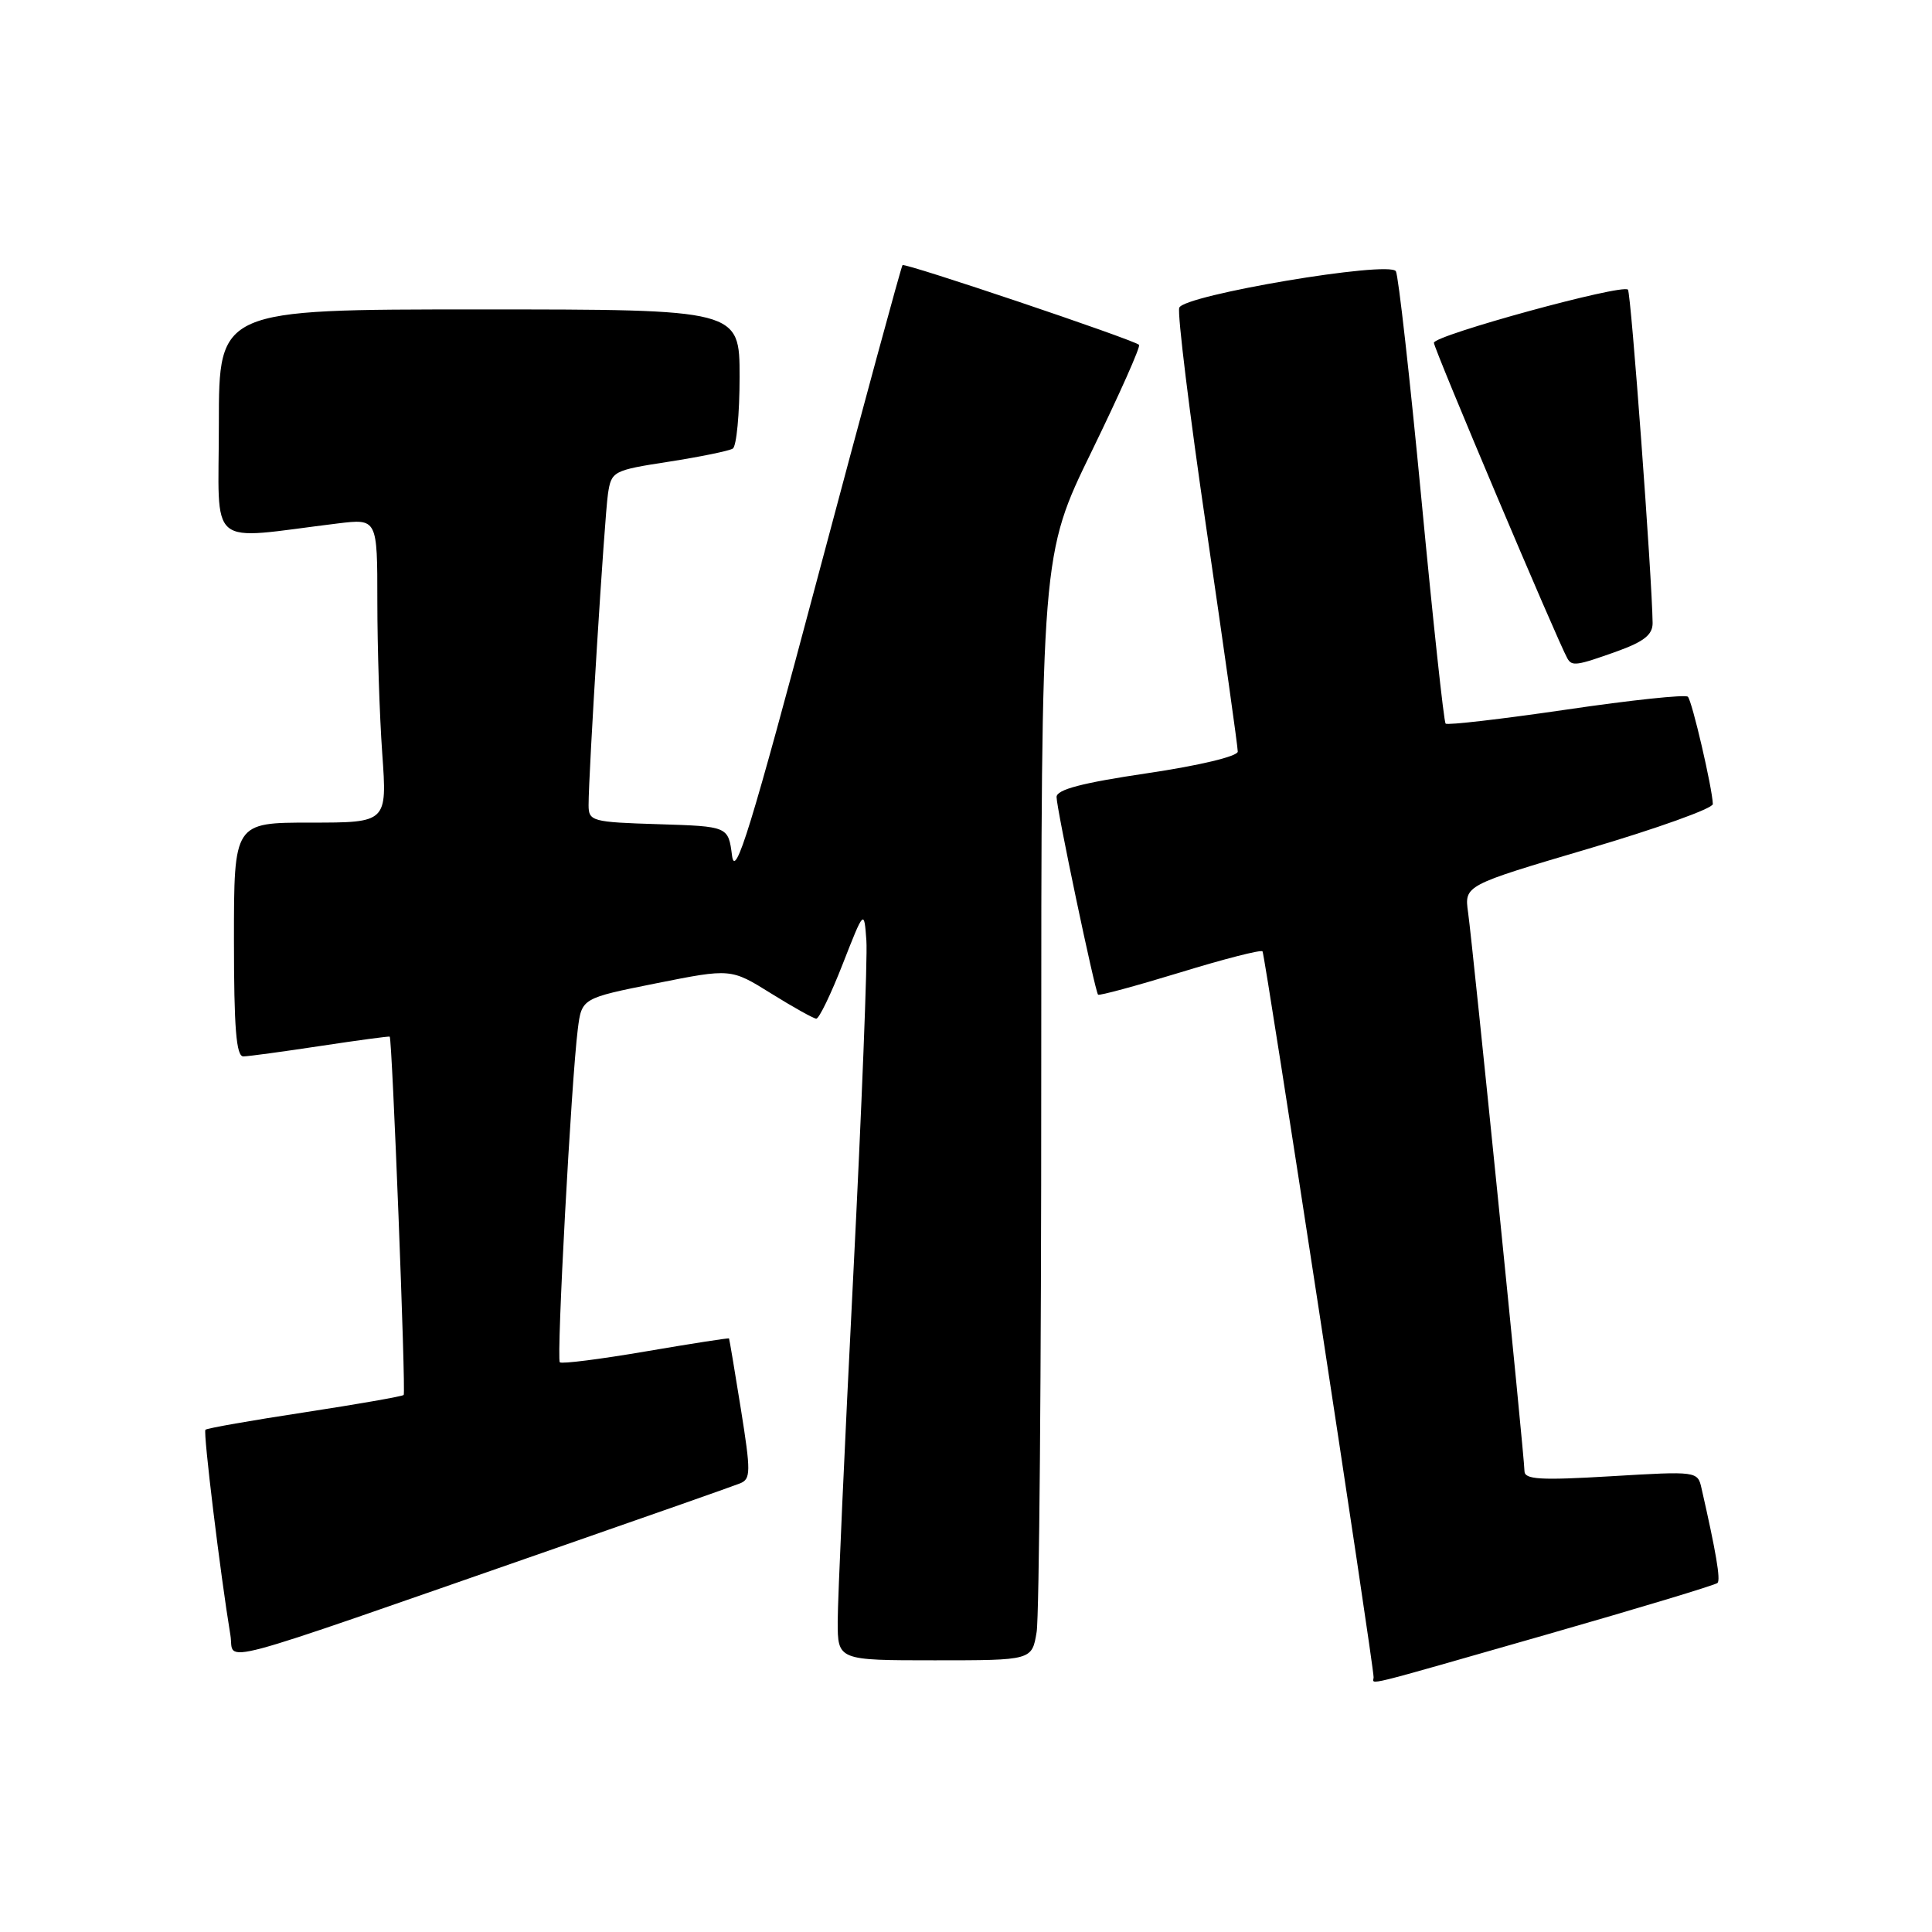 <?xml version="1.0" encoding="UTF-8" standalone="no"?>
<!DOCTYPE svg PUBLIC "-//W3C//DTD SVG 1.1//EN" "http://www.w3.org/Graphics/SVG/1.1/DTD/svg11.dtd" >
<svg xmlns="http://www.w3.org/2000/svg" xmlns:xlink="http://www.w3.org/1999/xlink" version="1.1" viewBox="0 0 256 256">
 <g >
 <path fill="currentColor"
d=" M 204.82 216.62 C 217.07 213.11 227.31 210.02 227.58 209.75 C 228.01 209.33 227.38 205.63 225.46 197.21 C 224.95 194.94 224.86 194.93 213.47 195.61 C 204.07 196.17 202.00 196.05 202.00 194.92 C 202.00 193.12 195.18 125.59 194.53 120.91 C 194.03 117.32 194.03 117.32 210.51 112.45 C 219.58 109.77 226.98 107.12 226.96 106.54 C 226.89 104.42 224.21 92.87 223.65 92.32 C 223.34 92.00 216.08 92.77 207.53 94.03 C 198.97 95.28 191.78 96.12 191.55 95.88 C 191.32 95.65 189.88 82.29 188.35 66.19 C 186.82 50.09 185.29 36.47 184.96 35.94 C 184.08 34.51 156.90 39.09 156.26 40.77 C 155.98 41.49 157.61 54.78 159.89 70.29 C 162.16 85.81 164.02 98.99 164.01 99.59 C 164.00 100.22 158.90 101.44 152.00 102.46 C 143.35 103.74 140.00 104.62 140.00 105.61 C 140.00 107.14 145.08 131.33 145.50 131.80 C 145.65 131.96 150.53 130.64 156.36 128.86 C 162.18 127.07 167.10 125.81 167.29 126.06 C 167.62 126.48 182.04 220.70 182.01 222.25 C 182.00 223.24 179.77 223.79 204.82 216.62 Z  M 73.50 205.19 C 86.15 200.79 97.21 196.90 98.07 196.55 C 99.49 195.98 99.50 195.03 98.17 186.71 C 97.36 181.64 96.65 177.43 96.60 177.35 C 96.54 177.27 91.58 178.04 85.56 179.07 C 79.54 180.10 74.42 180.75 74.18 180.51 C 73.71 180.04 75.70 143.21 76.56 136.38 C 77.08 132.27 77.08 132.27 86.97 130.29 C 96.85 128.32 96.85 128.32 102.18 131.64 C 105.10 133.46 107.80 134.96 108.16 134.98 C 108.53 134.99 110.10 131.74 111.66 127.75 C 114.50 120.50 114.50 120.50 114.80 124.62 C 114.97 126.88 114.18 146.95 113.05 169.22 C 111.92 191.48 111.00 212.02 111.00 214.85 C 111.00 220.00 111.00 220.00 123.87 220.00 C 136.74 220.00 136.74 220.00 137.36 216.25 C 137.70 214.19 137.98 181.23 137.97 143.00 C 137.97 73.50 137.97 73.50 144.67 59.77 C 148.35 52.21 151.17 45.88 150.93 45.69 C 149.97 44.92 119.88 34.79 119.59 35.13 C 119.41 35.33 114.37 53.89 108.38 76.38 C 99.48 109.82 97.41 116.55 97.00 113.38 C 96.50 109.50 96.50 109.50 87.25 109.21 C 78.46 108.94 78.00 108.82 77.99 106.71 C 77.98 102.52 80.10 68.49 80.56 65.43 C 81.01 62.44 81.23 62.32 88.61 61.18 C 92.78 60.53 96.60 59.75 97.10 59.44 C 97.59 59.13 98.00 54.86 98.00 49.94 C 98.00 41.00 98.00 41.00 63.50 41.00 C 29.00 41.00 29.00 41.00 29.00 56.14 C 29.00 73.06 27.15 71.51 44.75 69.36 C 50.00 68.72 50.00 68.72 50.00 79.71 C 50.00 85.75 50.29 94.81 50.65 99.85 C 51.30 109.00 51.30 109.00 41.15 109.00 C 31.00 109.00 31.00 109.00 31.00 124.50 C 31.00 136.24 31.30 139.99 32.25 139.98 C 32.94 139.97 37.55 139.34 42.50 138.59 C 47.45 137.84 51.56 137.29 51.64 137.36 C 51.97 137.69 53.80 184.53 53.49 184.84 C 53.30 185.03 47.40 186.06 40.36 187.14 C 33.33 188.21 27.41 189.25 27.22 189.45 C 26.90 189.77 29.20 208.63 30.53 216.67 C 31.14 220.30 26.76 221.46 73.50 205.19 Z  M 214.25 86.31 C 217.84 85.02 218.99 84.10 218.98 82.55 C 218.91 76.60 216.12 38.78 215.71 38.38 C 214.93 37.59 190.00 44.43 190.00 45.42 C 190.00 46.21 206.43 85.05 207.69 87.25 C 208.30 88.31 208.91 88.22 214.25 86.31 Z "/>
</g>
</svg>